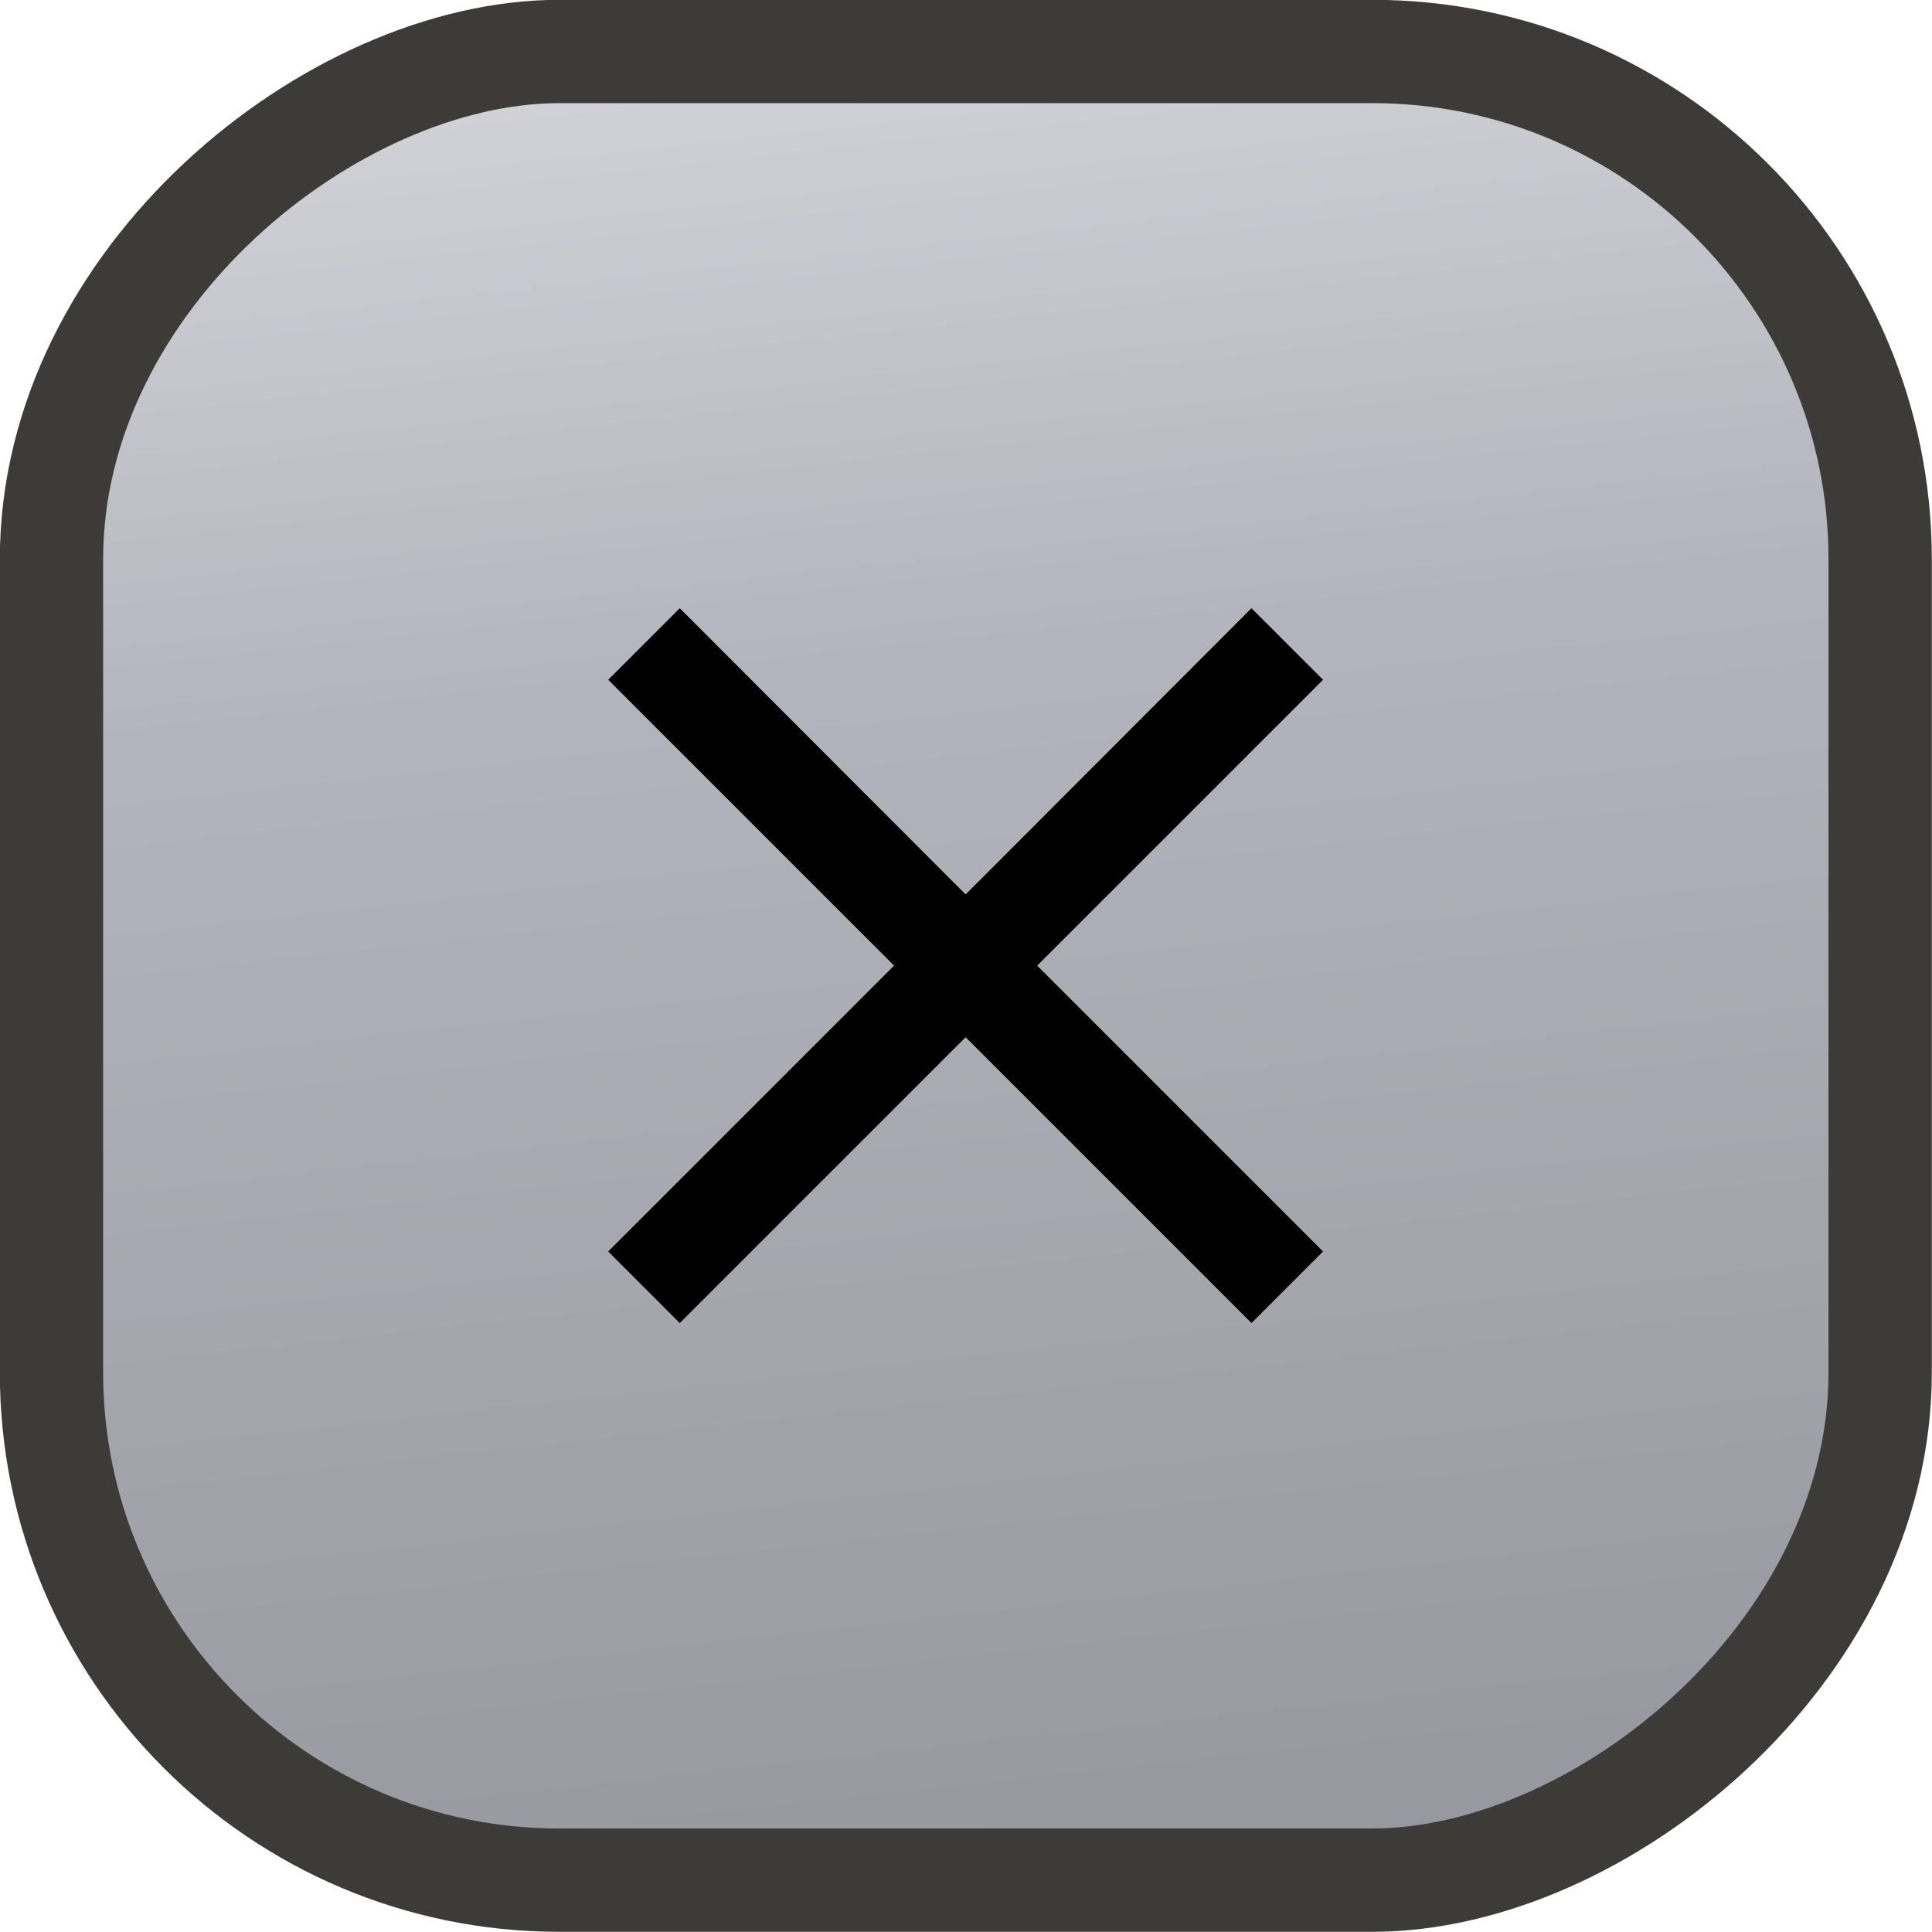 <?xml version="1.0" encoding="UTF-8" standalone="no"?>
<!-- Created with Inkscape (http://www.inkscape.org/) -->

<svg
   xmlns:dc="http://purl.org/dc/elements/1.1/"
   xmlns:cc="http://creativecommons.org/ns#"
   xmlns:rdf="http://www.w3.org/1999/02/22-rdf-syntax-ns#"
   xmlns:svg="http://www.w3.org/2000/svg"
   xmlns="http://www.w3.org/2000/svg"
   xmlns:xlink="http://www.w3.org/1999/xlink"
   xmlns:sodipodi="http://sodipodi.sourceforge.net/DTD/sodipodi-0.dtd"
   xmlns:inkscape="http://www.inkscape.org/namespaces/inkscape"
   width="20"
   height="20"
   viewBox="0 0 5.292 5.292"
   version="1.1"
   id="svg844"
   inkscape:version="0.92.4 (5da689c313, 2019-01-14)"
   sodipodi:docname="dessin.svg">
  <defs
     id="defs838">
    <linearGradient
       gradientTransform="matrix(1.003,0,0,1.003,-1011.739,-445.317)"
       inkscape:collect="always"
       xlink:href="#linearGradient4060-08-4-3"
       id="linearGradient841"
       x1="857.841"
       y1="406.325"
       x2="862.998"
       y2="405.758"
       gradientUnits="userSpaceOnUse" />
    <linearGradient
       id="linearGradient4060-08-4-3">
      <stop
         style="stop-color:#97979f;stop-opacity:1;"
         offset="0"
         id="stop4062-7-44-1-6" />
      <stop
         id="stop3785-2-2-2-7"
         offset="0.65"
         style="stop-color:#b4b4be;stop-opacity:1;" />
      <stop
         style="stop-color:#d4d4da;stop-opacity:1;"
         offset="1"
         id="stop4064-93-4-5" />
    </linearGradient>
  </defs>
  <sodipodi:namedview
     id="base"
     pagecolor="#ffffff"
     bordercolor="#666666"
     borderopacity="1.0"
     inkscape:pageopacity="0.0"
     inkscape:pageshadow="2"
     inkscape:zoom="41.549996"
     inkscape:cx="10.000001"
     inkscape:cy="9.9999959"
     inkscape:document-units="mm"
     inkscape:current-layer="layer1"
     showgrid="false"
     inkscape:showpageshadow="false"
     units="px"
     fit-margin-top="0"
     fit-margin-left="0"
     fit-margin-right="0"
     fit-margin-bottom="0"
     inkscape:window-width="1920"
     inkscape:window-height="1019"
     inkscape:window-x="0"
     inkscape:window-y="31"
     inkscape:window-maximized="1" />
  <g
     inkscape:label="Calque 1"
     inkscape:groupmode="layer"
     id="layer1"
     transform="translate(40.821,-146.188)">
    <rect
       style="color:#000000;display:inline;overflow:visible;visibility:visible;opacity:1;vector-effect:none;fill:url(#linearGradient841);fill-opacity:1;fill-rule:nonzero;stroke:#3c3b37;stroke-width:0.283;stroke-linecap:butt;stroke-linejoin:miter;stroke-miterlimit:4;stroke-dasharray:none;stroke-dashoffset:0;stroke-opacity:1;marker:none;enable-background:accumulate"
       id="rect3758"
       width="5.009"
       height="5.009"
       x="-151.338"
       y="-40.68"
       rx="1.391"
       transform="rotate(-90)" />
    <path
       style="fill:#000000;fill-opacity:1;stroke:none;stroke-width:0.391;stroke-linecap:round;stroke-linejoin:round;stroke-miterlimit:4;stroke-dasharray:none;stroke-opacity:1"
       d="m -38.959,147.854 -0.196,0.196 0.783,0.783 -0.783,0.783 0.196,0.196 0.783,-0.783 0.783,0.783 0.196,-0.196 -0.783,-0.783 0.783,-0.783 -0.196,-0.196 -0.783,0.784 z"
       id="rect846"
       inkscape:connector-curvature="0" />
  </g>
</svg>
